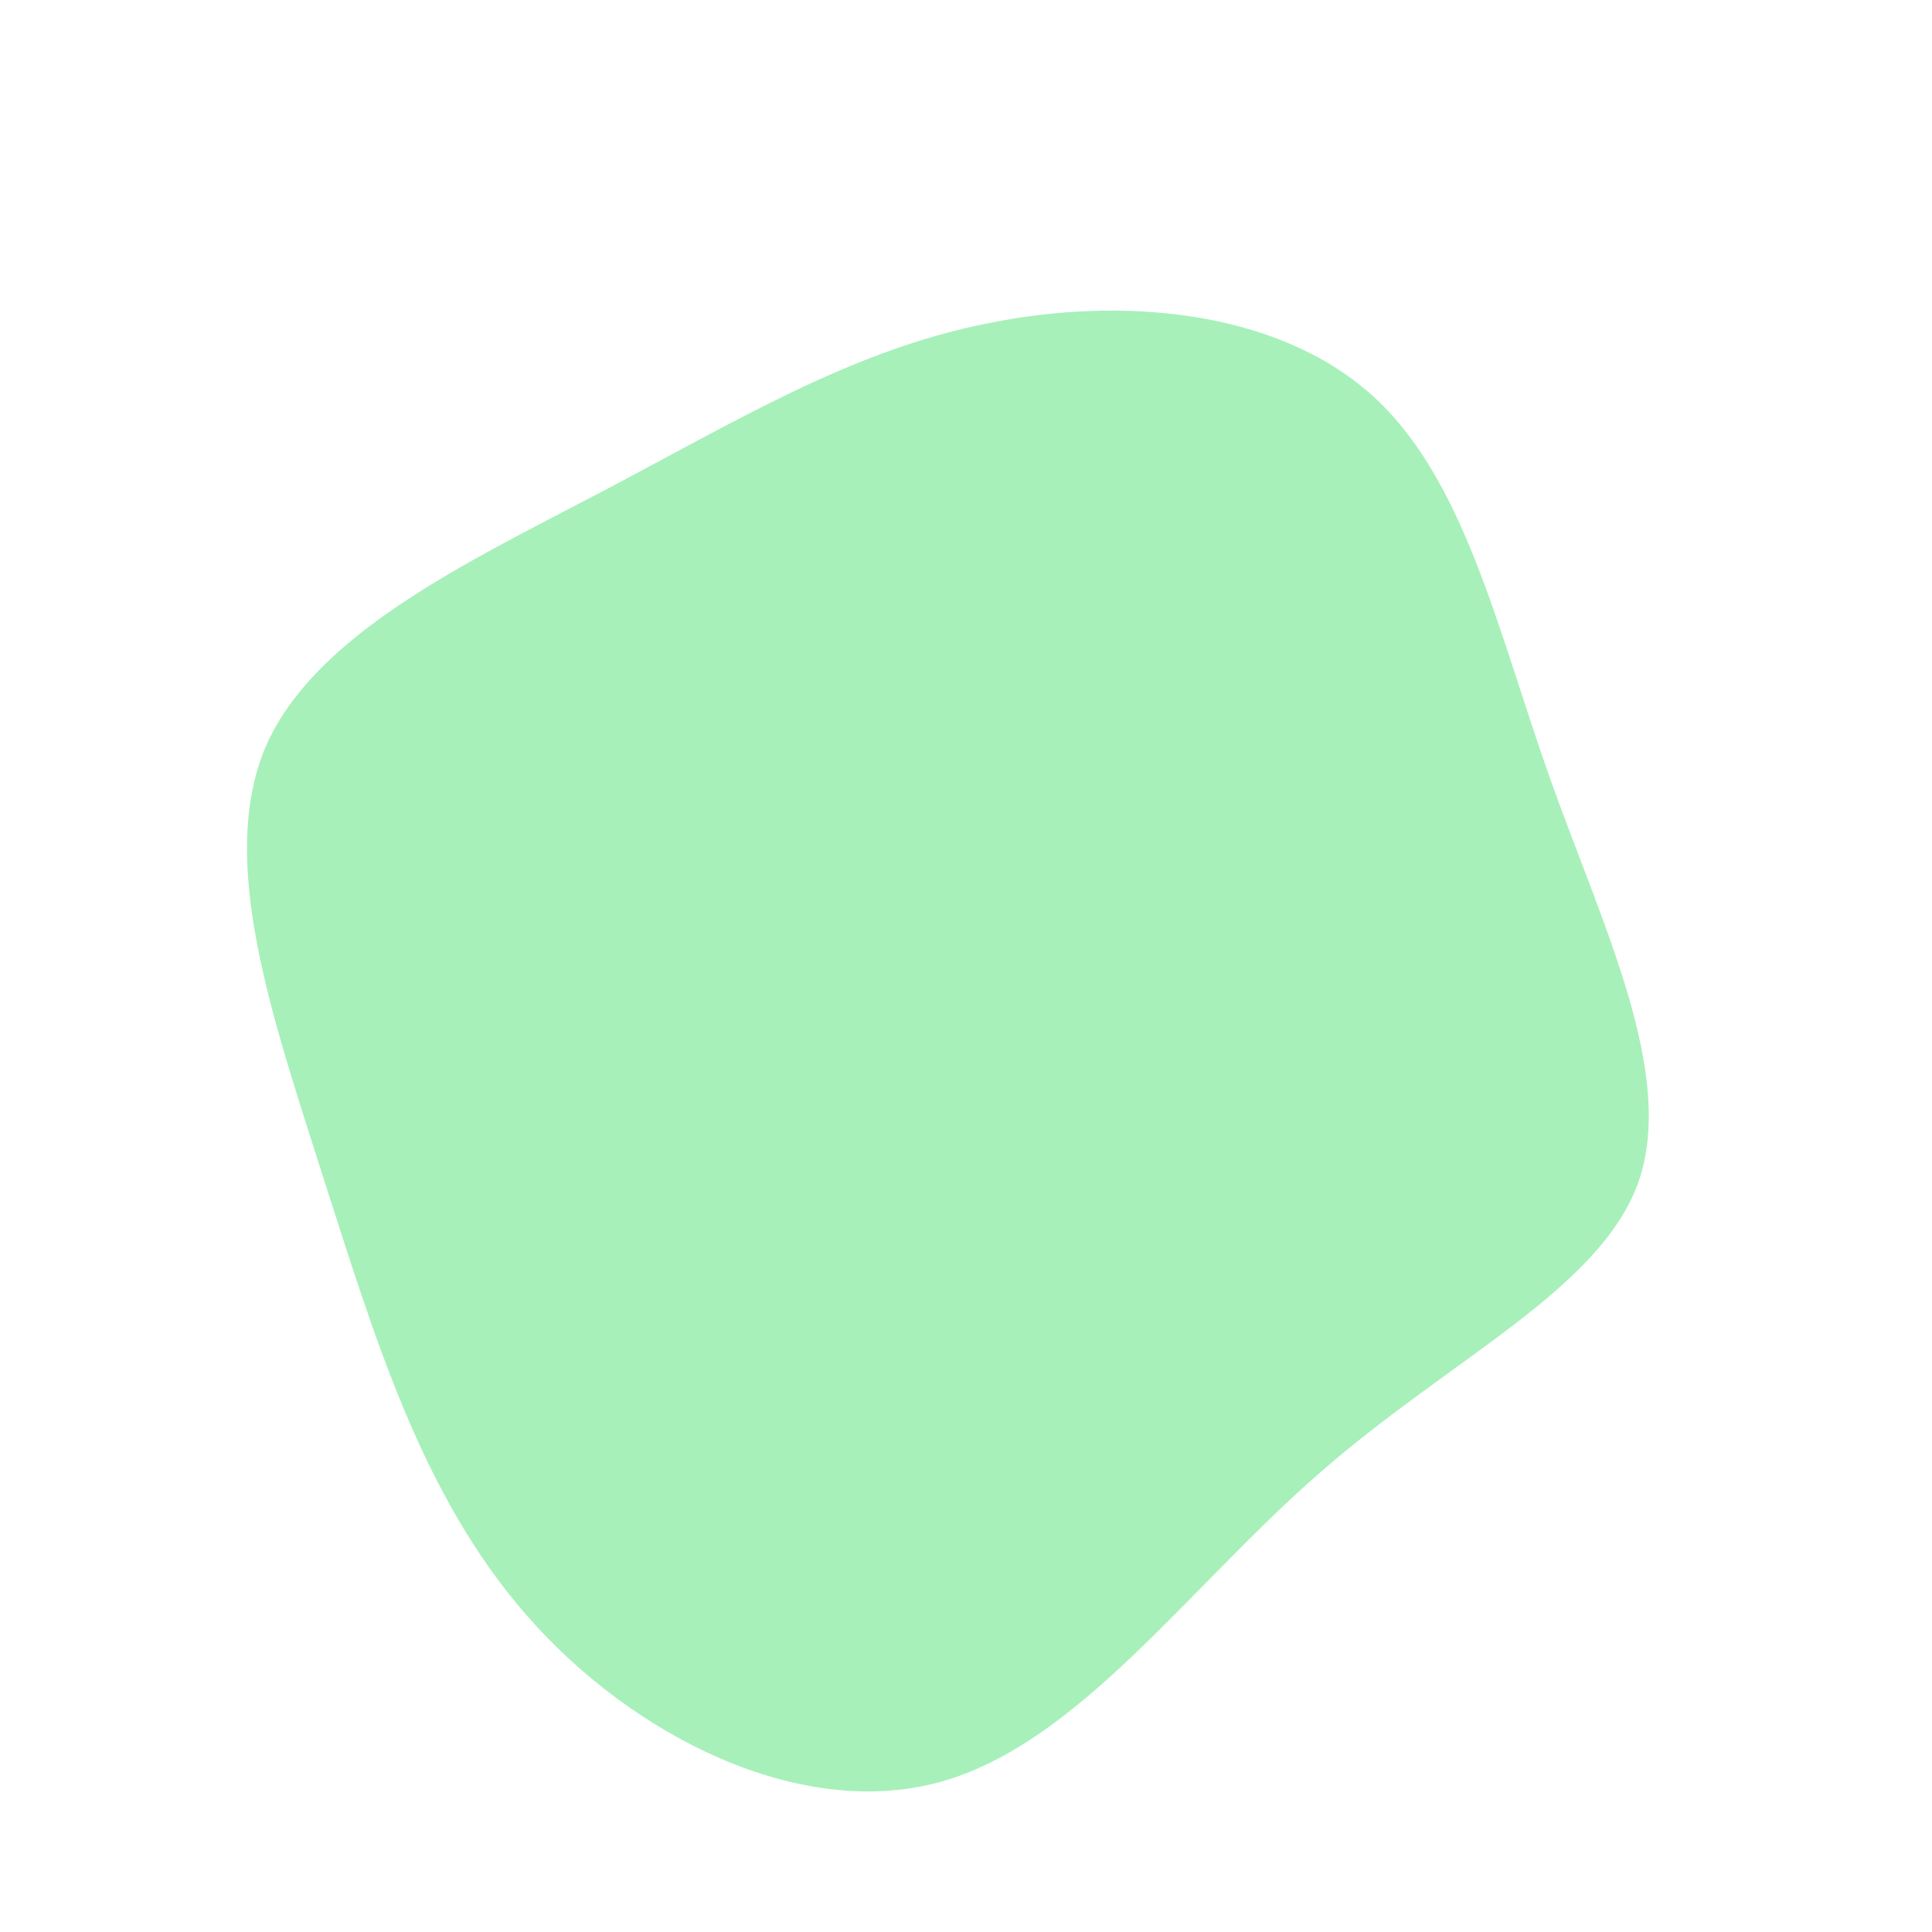 <?xml version="1.0" standalone="no"?>
<svg viewBox="0 0 200 200" xmlns="http://www.w3.org/2000/svg">
  <path fill="#A7F0BA" d="M41.9,-59.2C51.6,-50.6,55,-34.8,60.5,-19.3C66,-3.9,73.5,11.2,69.6,22.4C65.6,33.5,50.2,40.6,36.7,52.4C23.1,64.2,11.6,80.6,-2.8,84.5C-17.2,88.4,-34.5,79.8,-45.5,67.2C-56.5,54.6,-61.3,38.1,-66.6,21.7C-71.8,5.3,-77.5,-10.9,-72.5,-22.7C-67.4,-34.4,-51.6,-41.8,-37.7,-49.1C-23.8,-56.4,-11.9,-63.7,2.1,-66.5C16.1,-69.4,32.1,-67.9,41.9,-59.2Z" transform="translate(100 100)" />
</svg>
